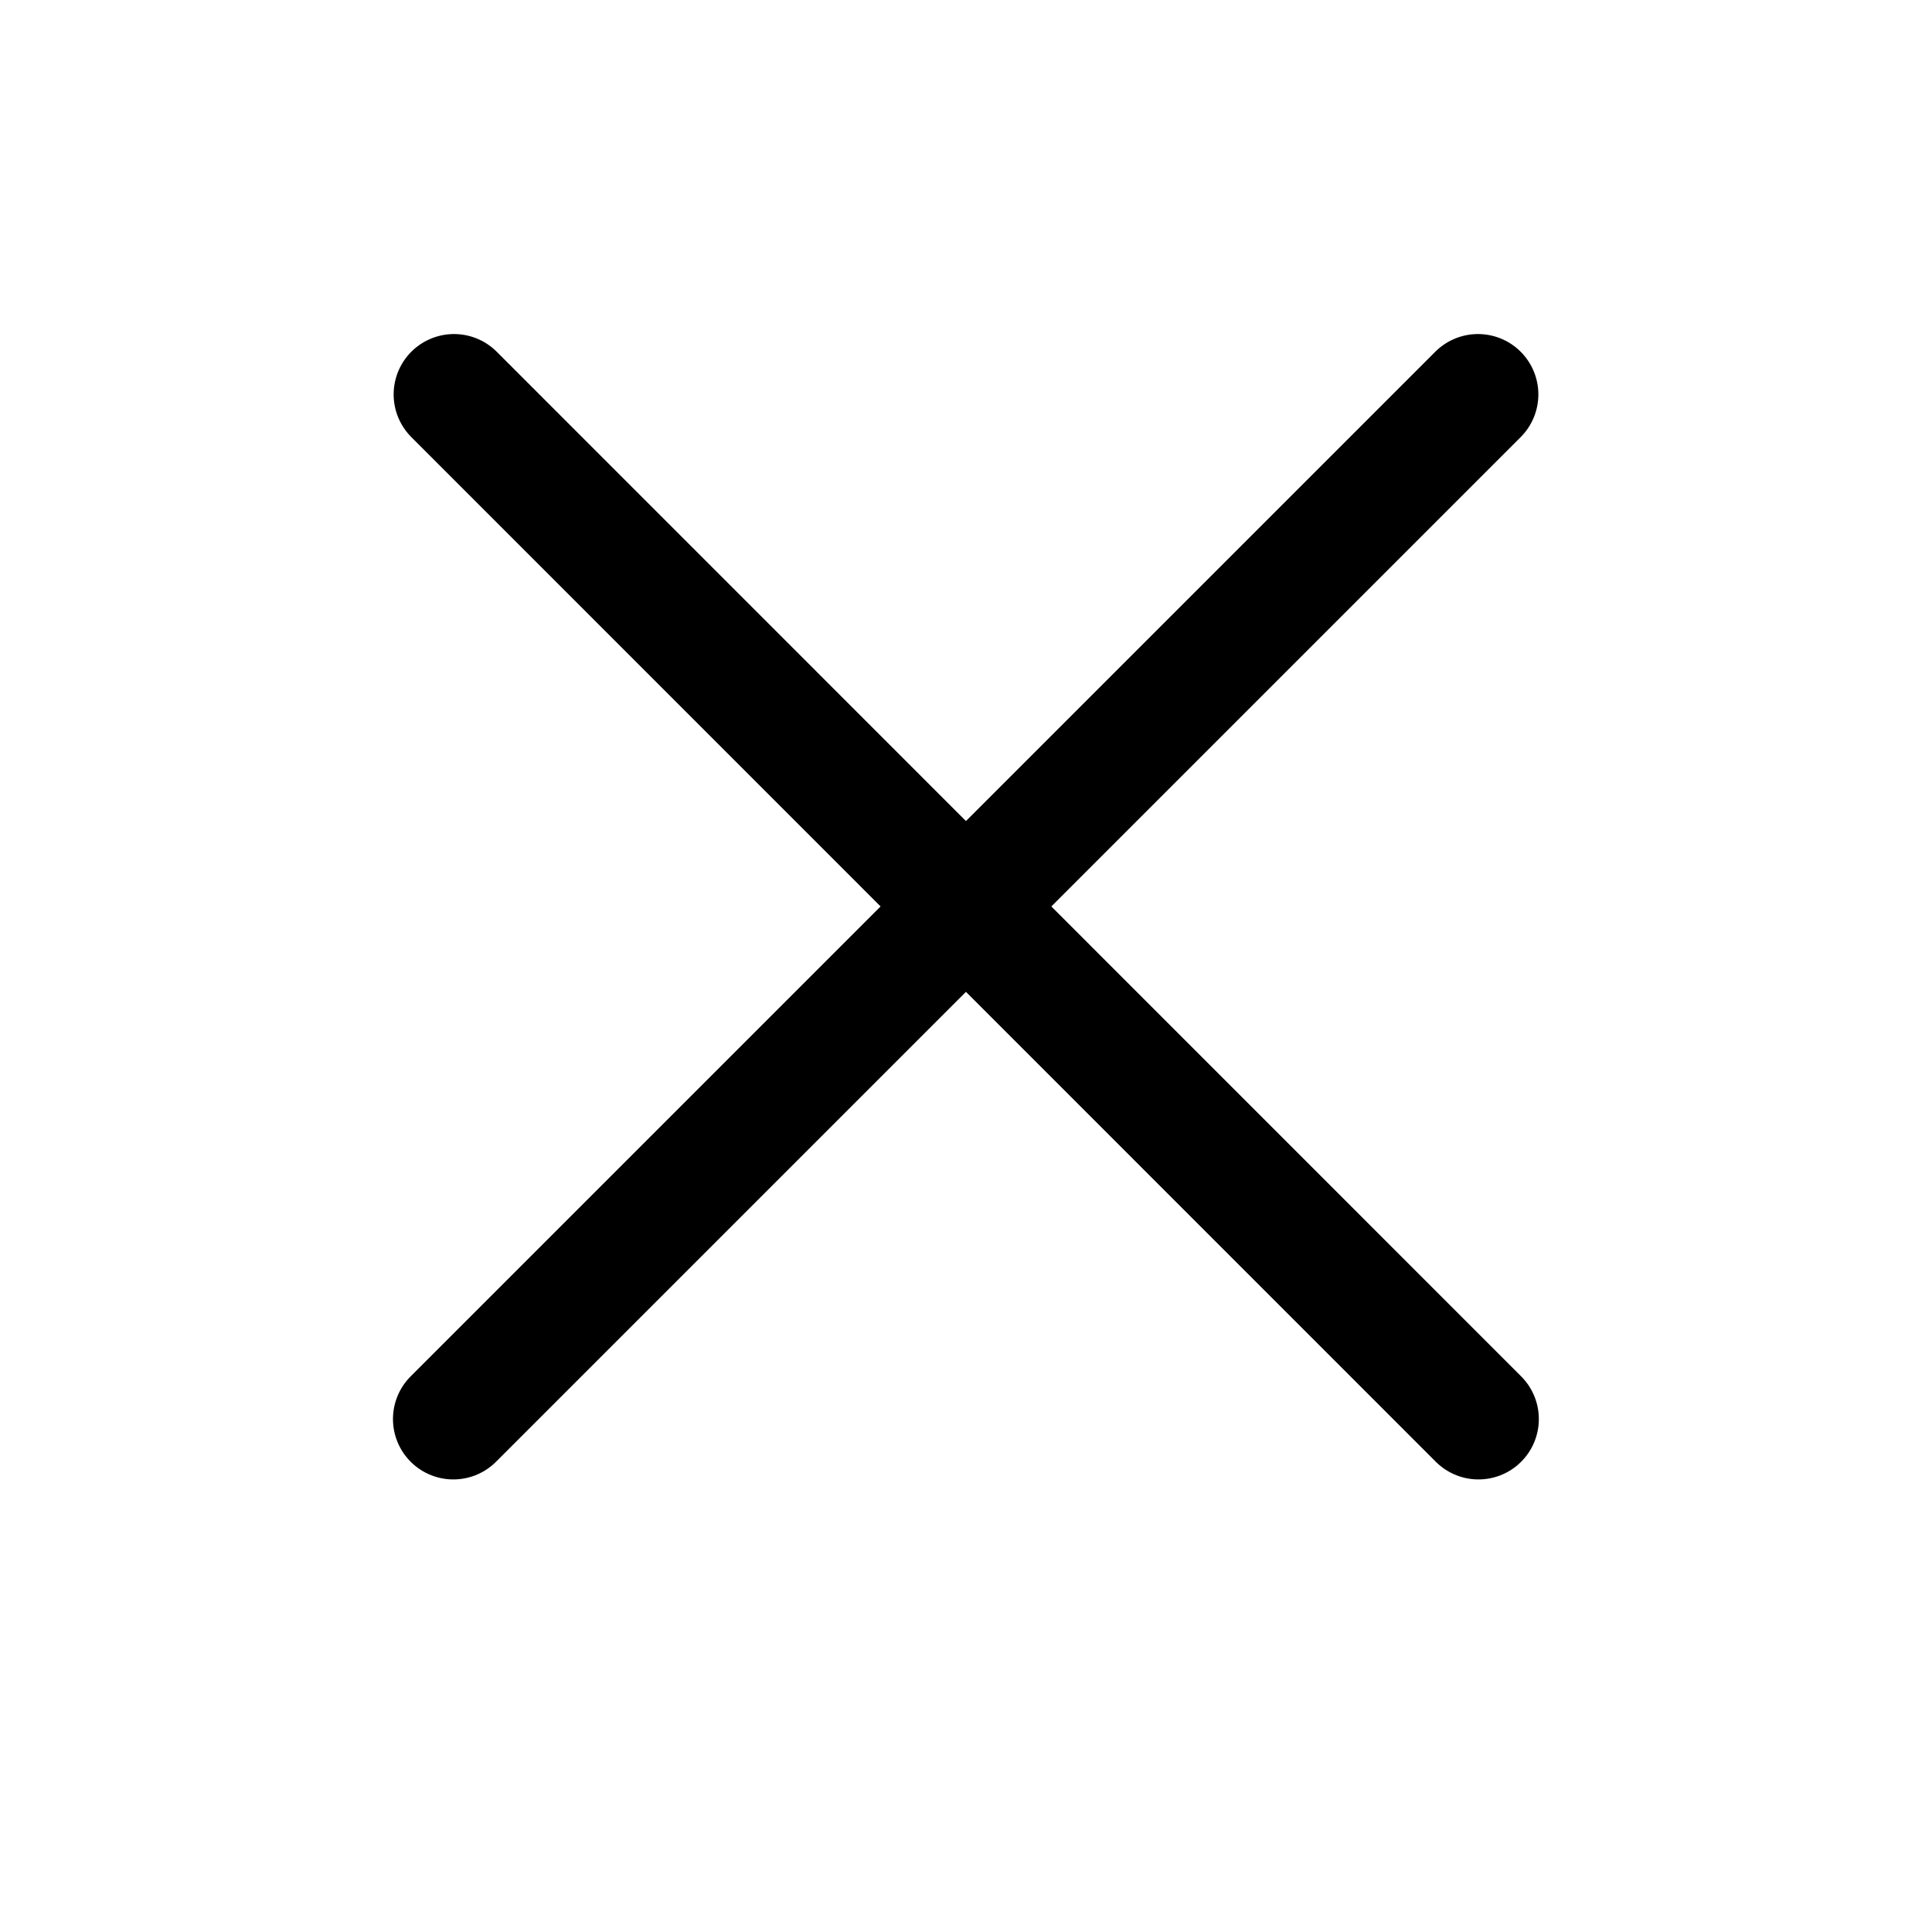 <svg width="20" height="20" viewBox="0 0 20 20" fill="none" xmlns="http://www.w3.org/2000/svg"><path d="M4.693 14.69L15.3 4.083m-10.6 0L15.305 14.69" stroke="currentColor" stroke-width="1.25" stroke-linecap="round"/></svg>